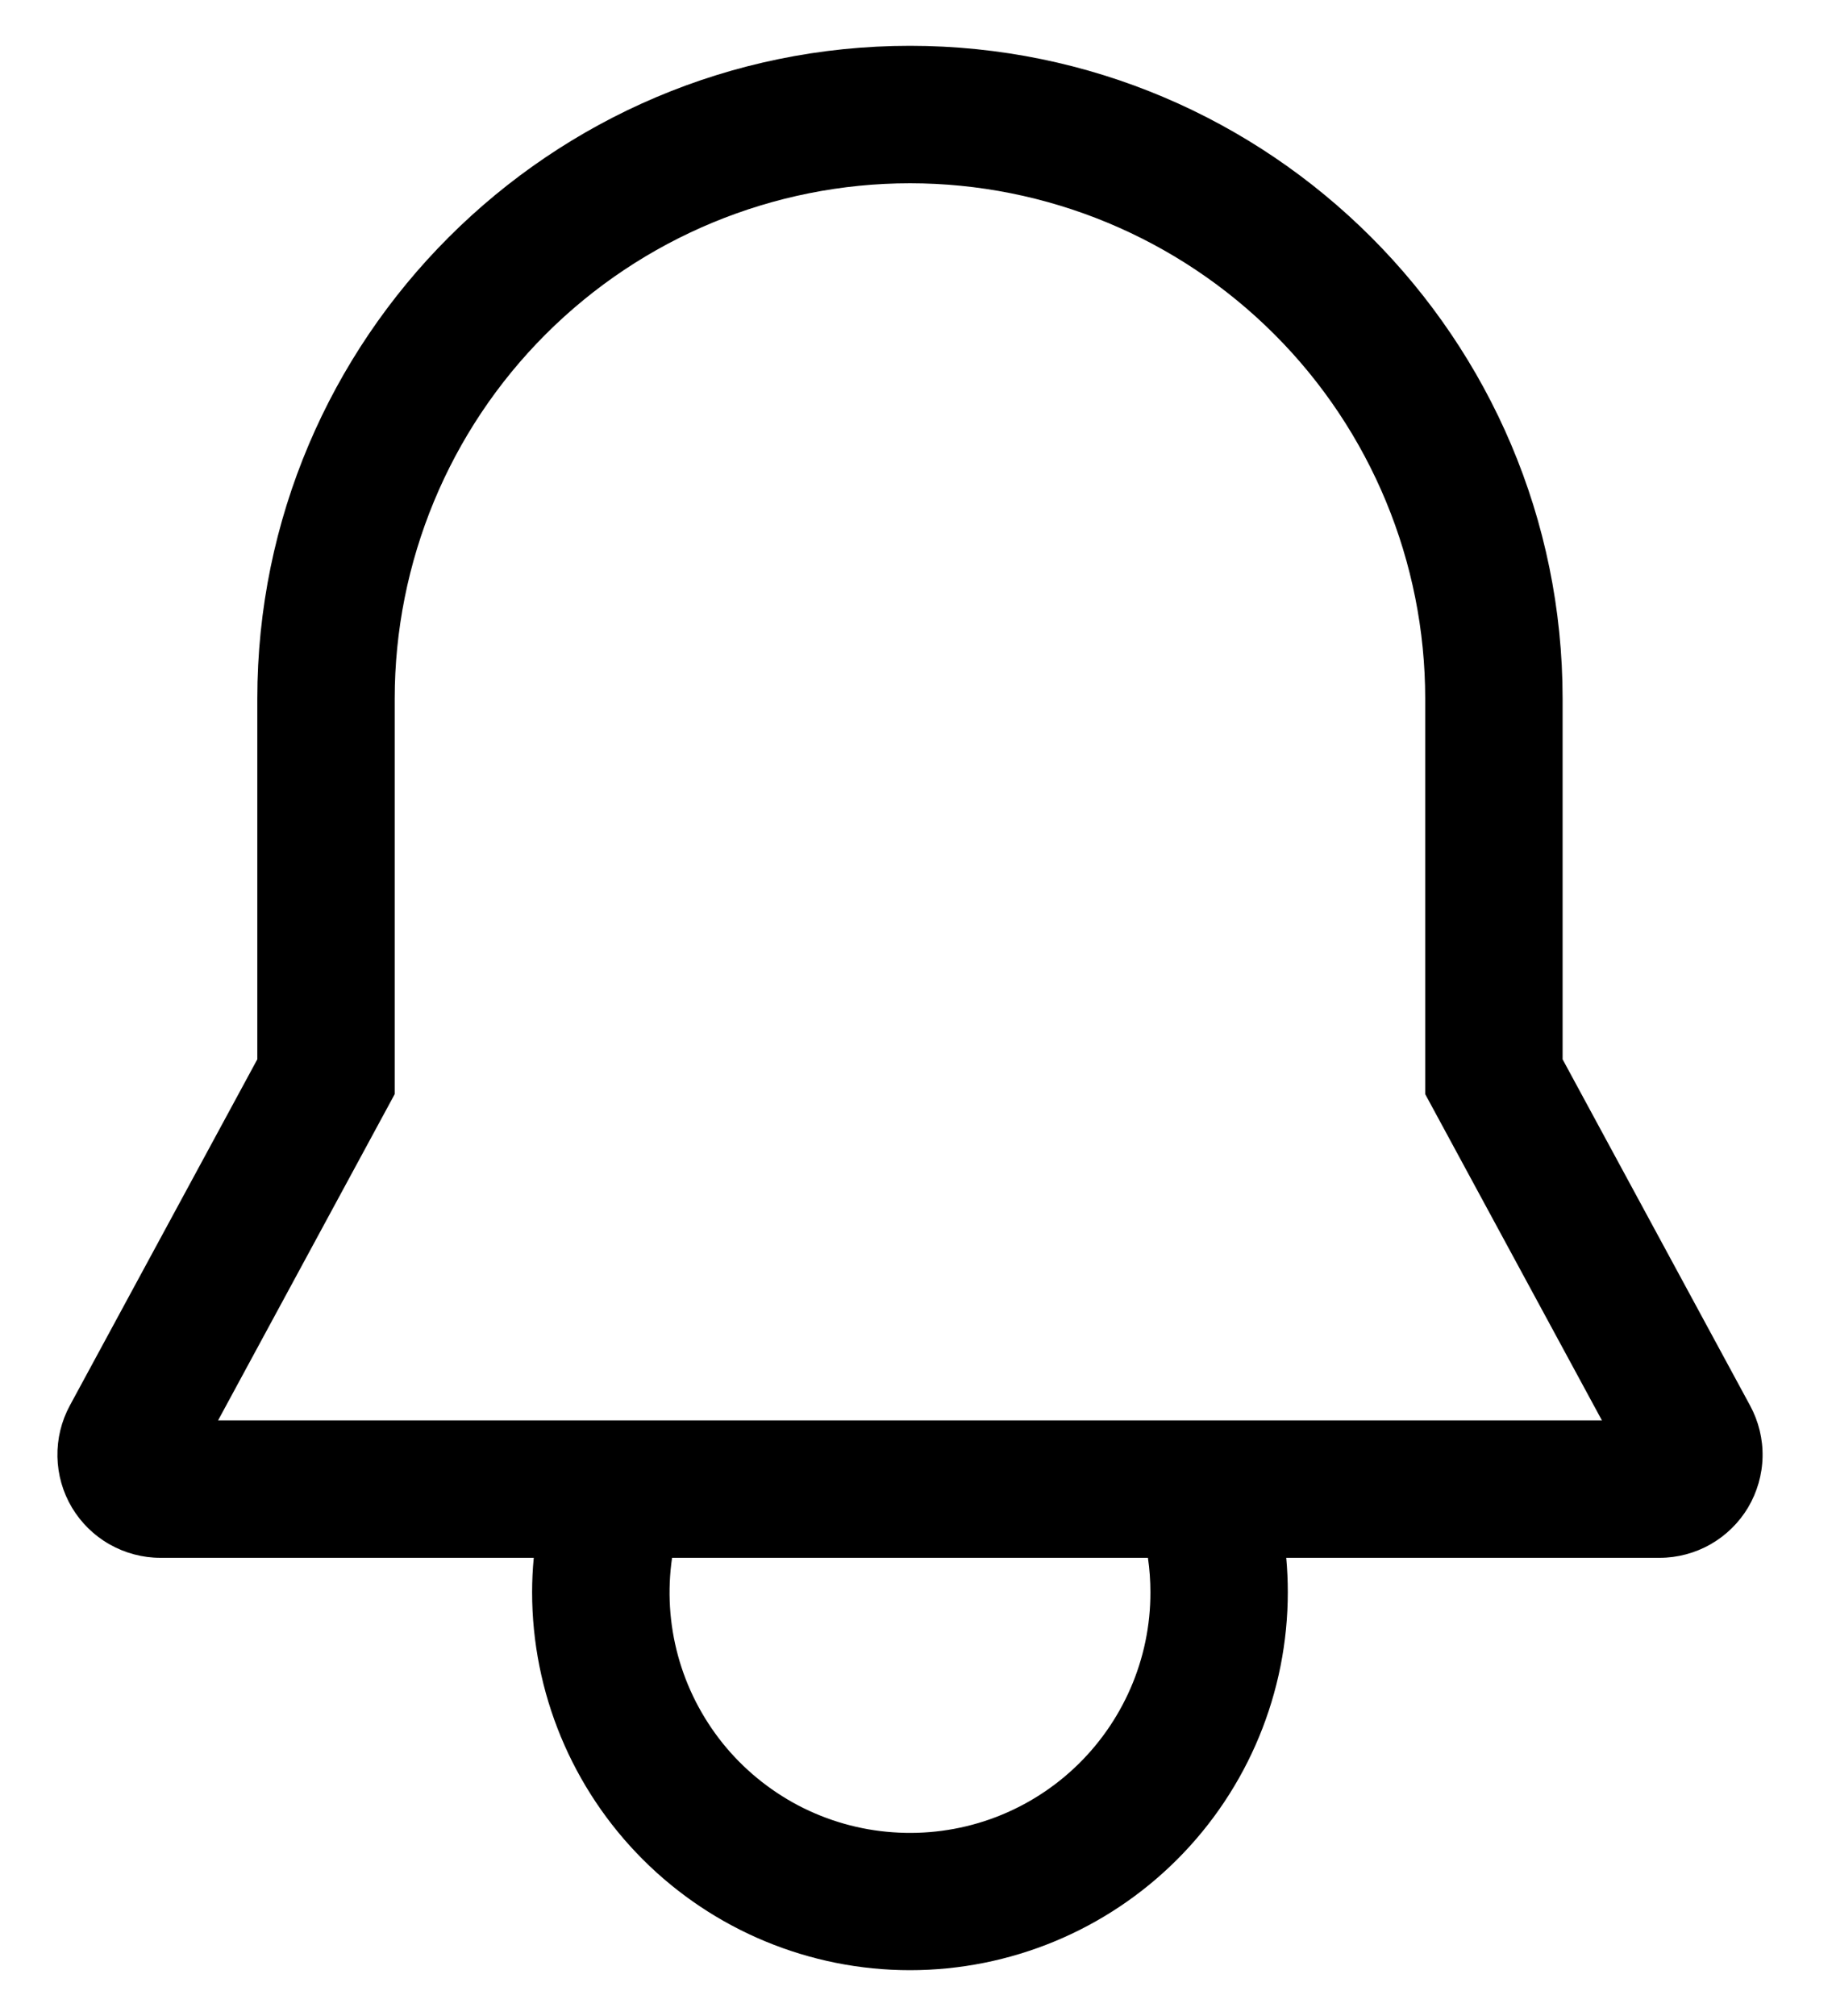 <svg width="20" height="22" viewBox="0 0 20 22" fill="none" xmlns="http://www.w3.org/2000/svg">
<path d="M19.106 15.339L17.059 11.56V7.625C17.059 3.696 13.863 0.5 9.934 0.5C6.006 0.5 2.809 3.696 2.809 7.625V11.56L0.762 15.339C0.669 15.511 0.623 15.703 0.627 15.898C0.631 16.093 0.685 16.283 0.785 16.451C0.885 16.618 1.026 16.757 1.196 16.853C1.365 16.949 1.557 17 1.751 17H5.827C5.815 17.125 5.809 17.25 5.809 17.375C5.809 18.469 6.244 19.518 7.018 20.292C7.791 21.065 8.84 21.5 9.934 21.5C11.028 21.5 12.078 21.065 12.851 20.292C13.625 19.518 14.059 18.469 14.059 17.375C14.059 17.248 14.053 17.124 14.042 17H18.117C18.312 17 18.504 16.949 18.673 16.853C18.842 16.757 18.984 16.618 19.084 16.451C19.183 16.283 19.238 16.093 19.242 15.898C19.246 15.703 19.199 15.511 19.106 15.339H19.106ZM12.559 17.375C12.56 17.736 12.486 18.093 12.342 18.424C12.198 18.754 11.988 19.052 11.724 19.298C11.46 19.544 11.148 19.733 10.808 19.853C10.467 19.973 10.106 20.021 9.746 19.995C9.387 19.97 9.036 19.87 8.716 19.703C8.397 19.535 8.115 19.304 7.889 19.023C7.663 18.741 7.497 18.417 7.402 18.069C7.307 17.721 7.285 17.357 7.337 17H12.532C12.55 17.124 12.559 17.25 12.559 17.375ZM2.381 15.5L4.309 11.94V7.625C4.309 6.133 4.902 4.702 5.957 3.648C7.012 2.593 8.443 2 9.934 2C11.426 2 12.857 2.593 13.912 3.648C14.967 4.702 15.559 6.133 15.559 7.625V11.94L17.488 15.5H2.381Z" fill="black"/>
</svg>

